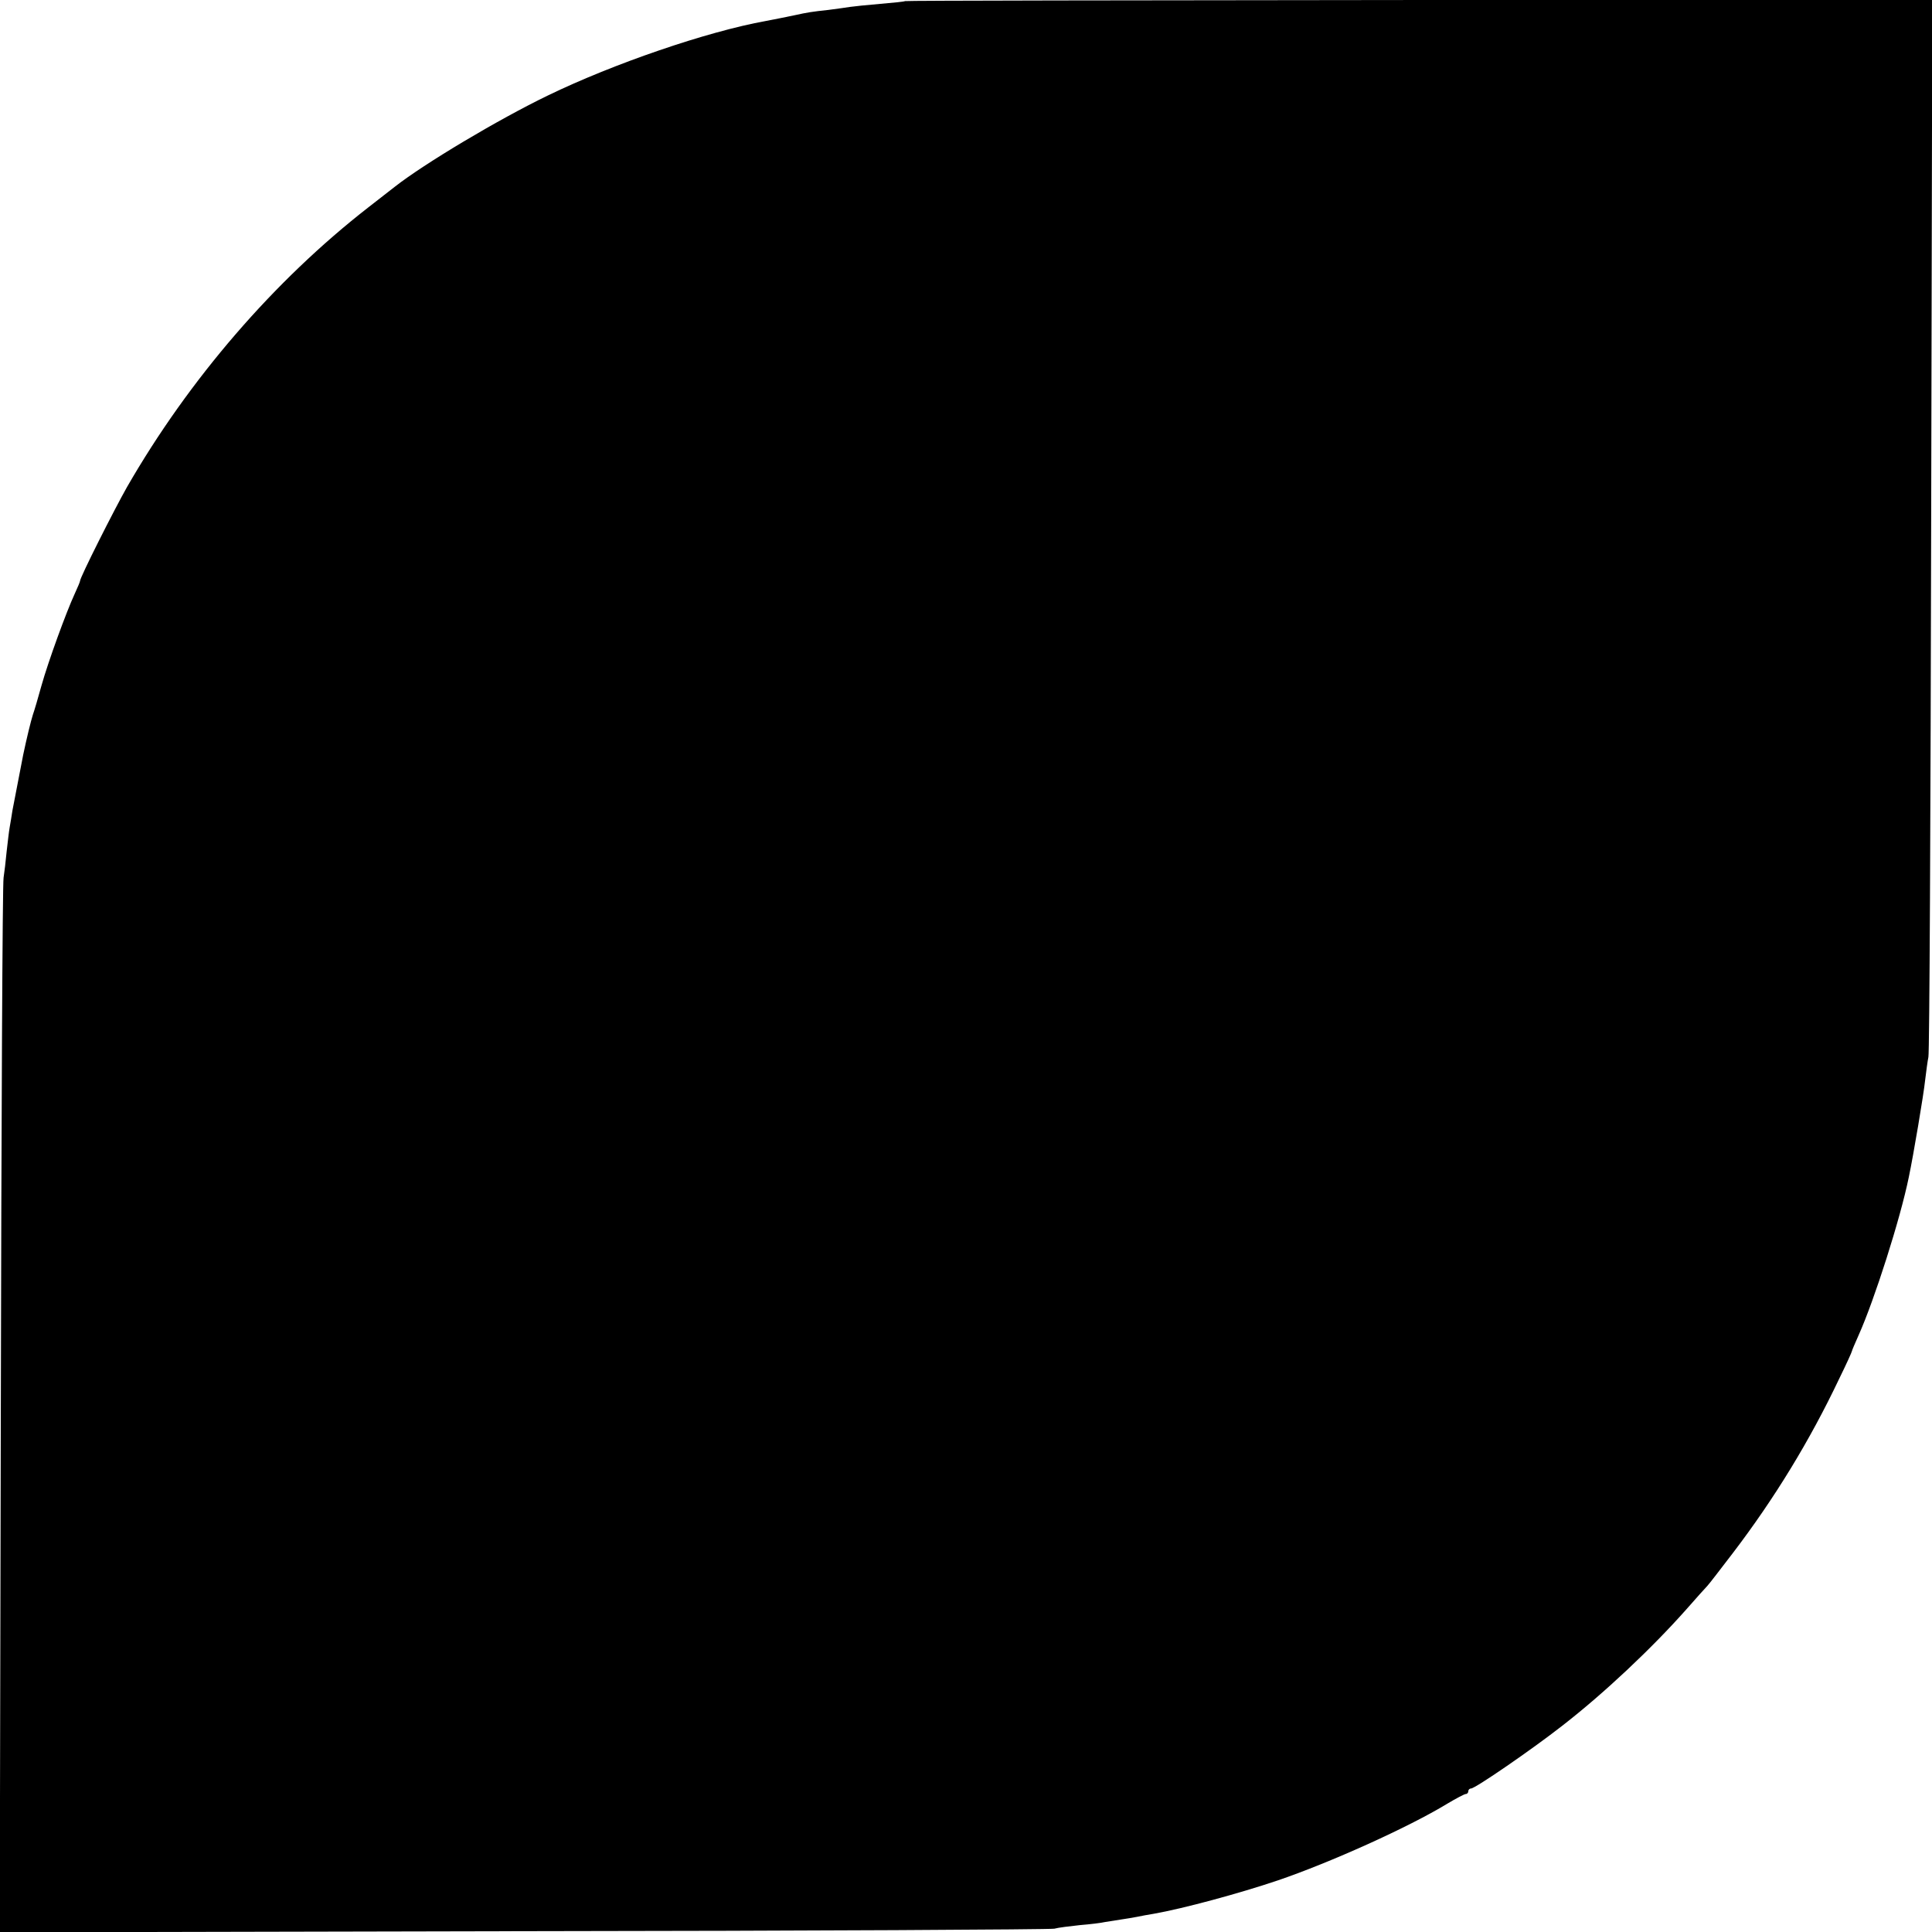 <?xml version="1.0" standalone="no"?>
<!DOCTYPE svg PUBLIC "-//W3C//DTD SVG 20010904//EN"
 "http://www.w3.org/TR/2001/REC-SVG-20010904/DTD/svg10.dtd">
<svg version="1.0" xmlns="http://www.w3.org/2000/svg"
 width="700pt" height="700pt" viewBox="0 0 700 700"
 preserveAspectRatio="xMidYMid meet">
<g transform="translate(0,700) scale(0.1,-0.1)"
fill="#000000" stroke="none">
<path d="M3279 6996 c-2 -2 -43 -6 -90 -10 -47 -4 -96 -9 -109 -11 -12 -2 -48
-7 -79 -11 -57 -6 -76 -9 -121 -19 -33 -7 -69 -14 -105 -21 -212 -38 -553
-155 -790 -270 -180 -87 -448 -247 -555 -331 -8 -6 -51 -40 -95 -74 -342 -266
-650 -623 -875 -1014 -47 -83 -170 -327 -170 -340 0 -3 -9 -24 -20 -48 -30
-65 -95 -243 -120 -332 -12 -44 -26 -91 -31 -105 -7 -22 -22 -83 -35 -145 -18
-92 -34 -175 -39 -202 -3 -18 -7 -46 -10 -61 -3 -16 -7 -55 -11 -88 -3 -32 -8
-75 -11 -94 -4 -19 -8 -887 -10 -1928 l-4 -1893 1898 4 c1044 1 1909 6 1923 9
14 4 56 9 93 13 37 3 78 8 90 11 12 2 38 6 57 9 19 3 46 7 60 10 14 3 41 8 60
11 108 19 311 74 450 121 188 64 473 192 614 278 32 19 62 35 67 35 5 0 9 5 9
10 0 6 5 10 10 10 15 0 220 141 330 227 152 118 324 280 450 422 36 41 70 79
76 85 6 6 48 61 94 121 150 197 277 405 383 628 26 53 47 99 47 102 0 2 11 28
24 57 57 127 151 421 182 573 17 81 54 301 59 350 4 33 9 71 12 85 4 14 8 881
10 1928 l4 1902 -1859 0 c-1023 -1 -1861 -2 -1863 -4z"/>
</g>
</svg>
